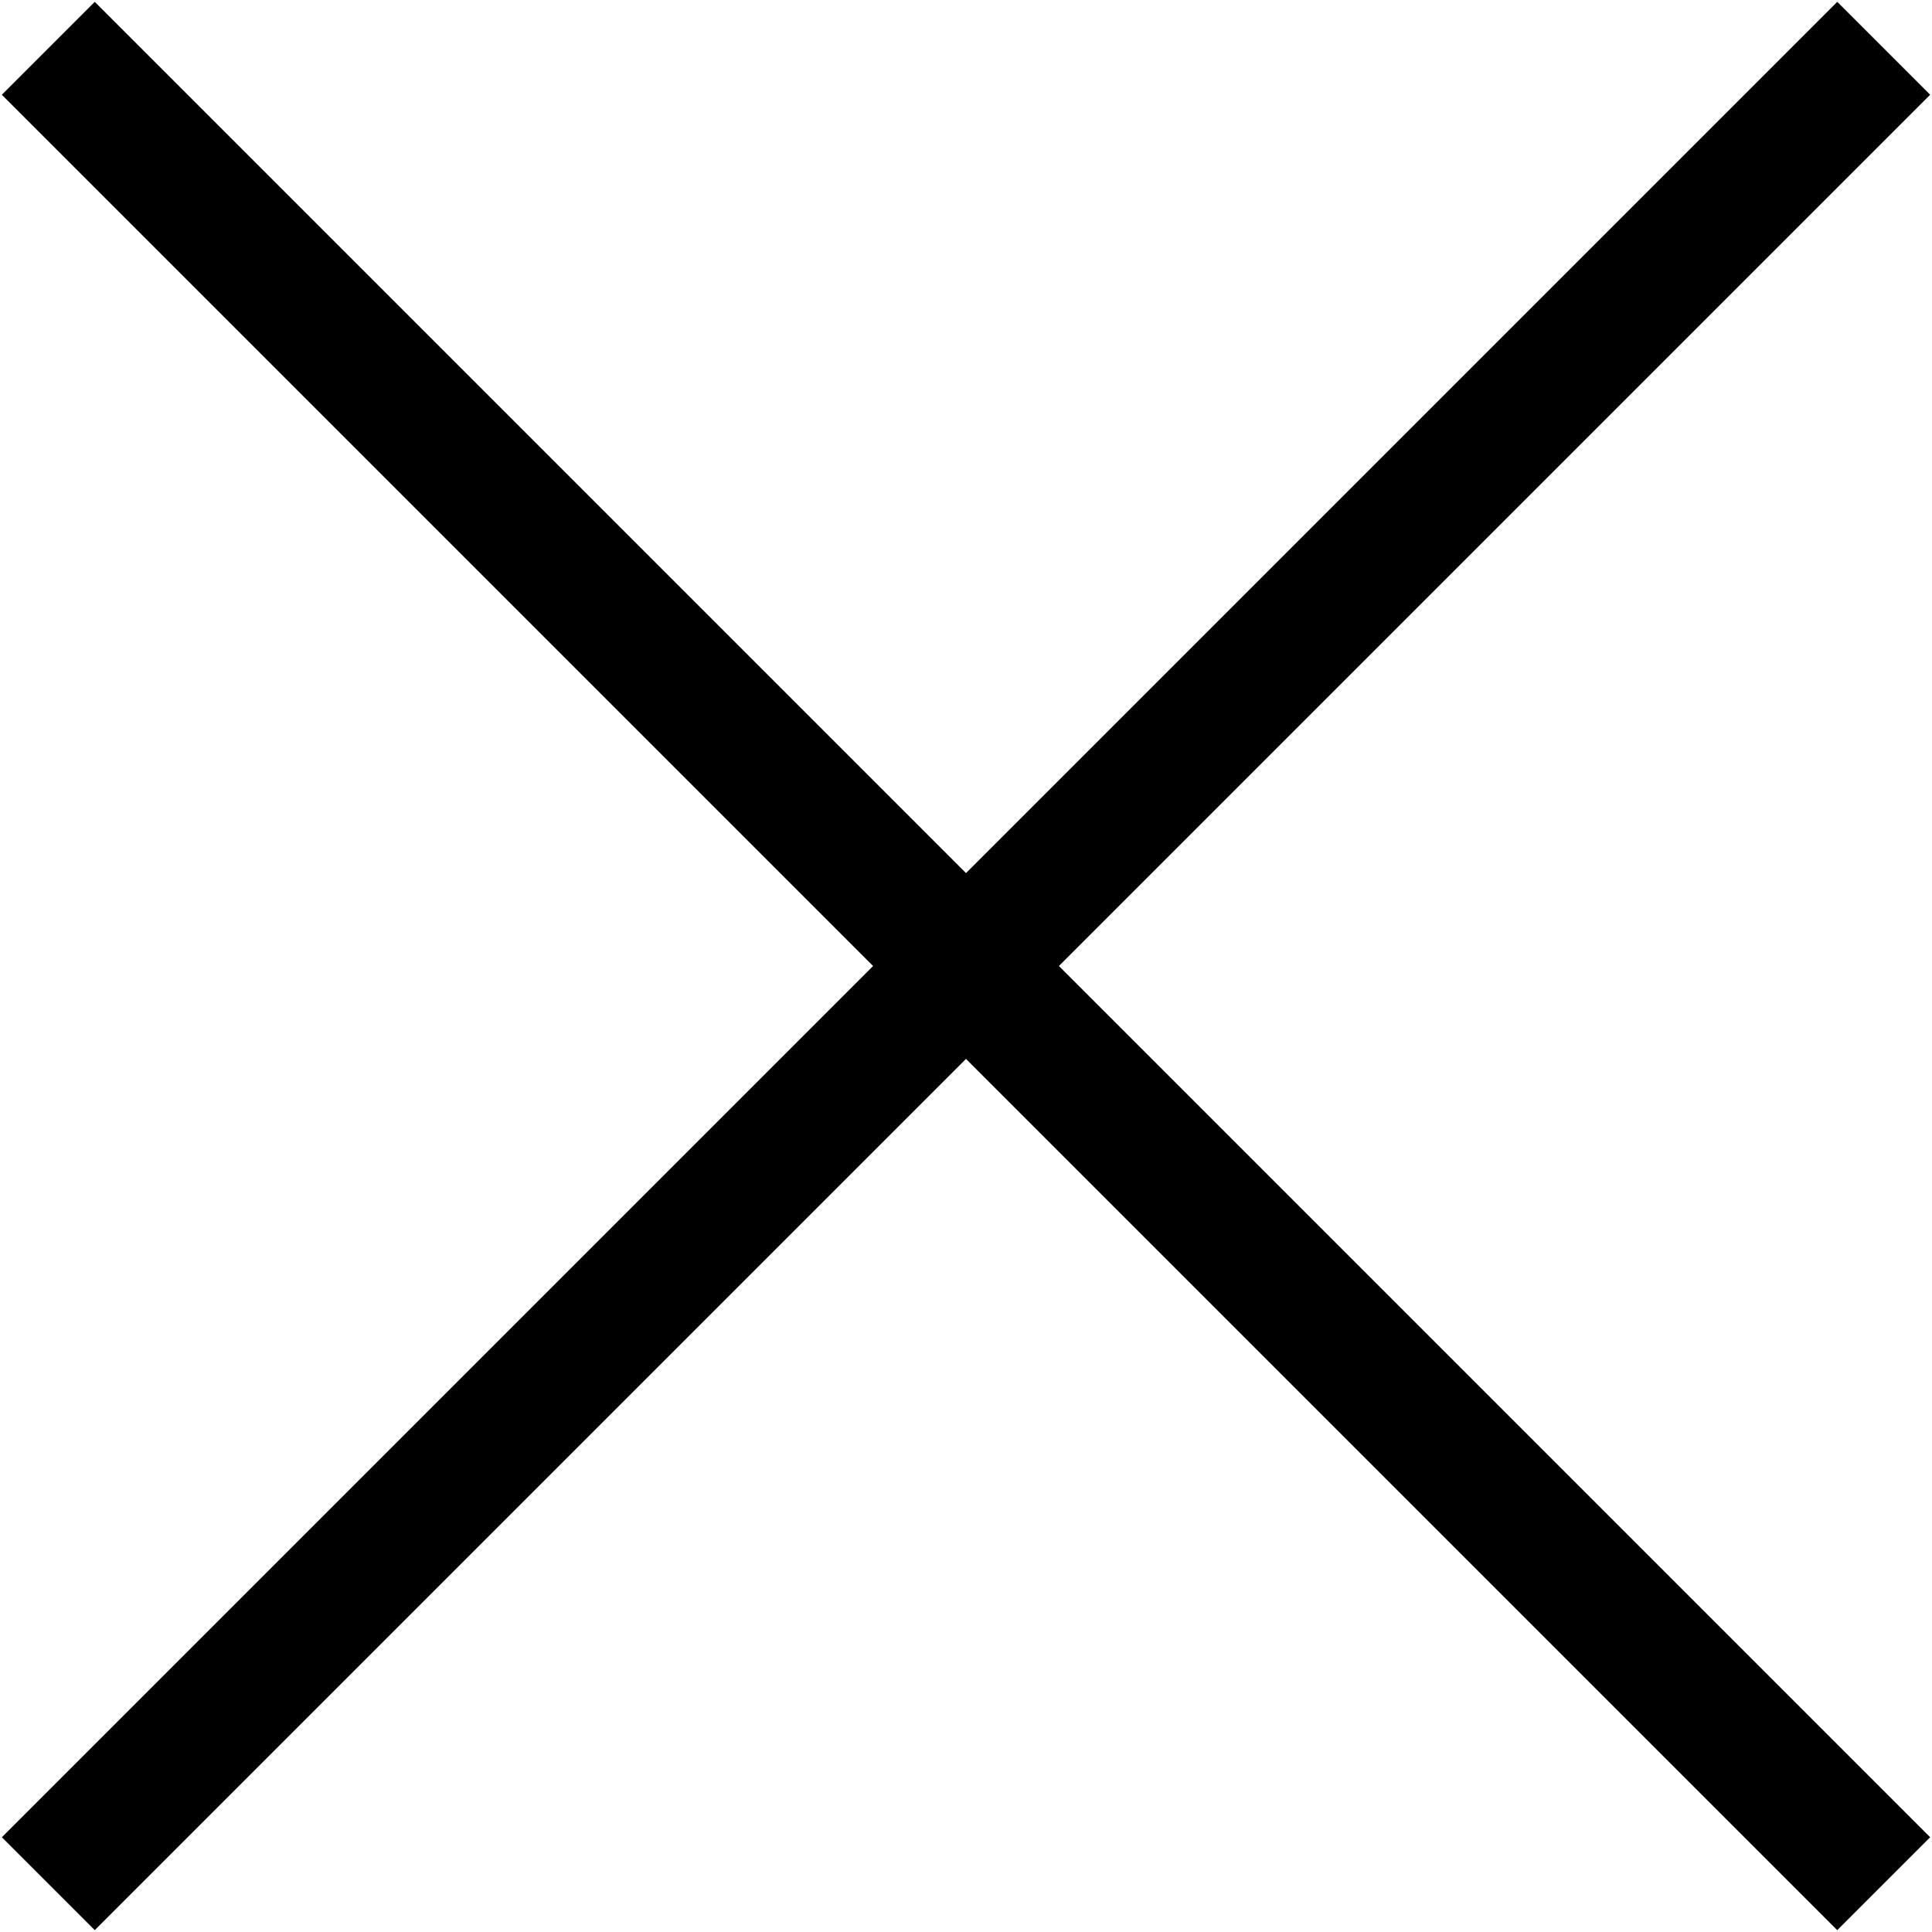 <?xml version="1.0" encoding="utf-8"?>
<!-- Generator: Adobe Illustrator 20.1.0, SVG Export Plug-In . SVG Version: 6.00 Build 0)  -->
<svg version="1.1" id="Layer_1" xmlns="http://www.w3.org/2000/svg" xmlns:xlink="http://www.w3.org/1999/xlink" x="0px" y="0px"
     width="20px" height="20px" viewBox="0 0 20 20" style="enable-background:new 0 0 20 20;" xml:space="preserve">
<style type="text/css">
	.st0{fill:url(#SVGID_1_);}
	.st1{fill:url(#SVGID_2_);}
	.st2{fill:url(#SVGID_3_);}
	.st3{fill:url(#SVGID_4_);}
	.st4{opacity:0.2;enable-background:new    ;}
	.st5{opacity:0.12;enable-background:new    ;}
	.st6{opacity:0.25;fill:#FFFFFF;enable-background:new    ;}
	.st7{fill:#505050;}
	.st8{fill:#0B83CB;}
	.st9{fill:#FFFFFF;}
	.st10{fill:#0B83CB;stroke:#0B83CB;stroke-width:1.963;stroke-linecap:round;stroke-linejoin:round;stroke-miterlimit:10;}
	.st11{fill:#FFFFFF;stroke:#0B83CB;stroke-width:1.963;stroke-linecap:round;stroke-linejoin:round;stroke-miterlimit:10;}
	.st12{fill:none;stroke:#61A8EA;stroke-width:1.963;stroke-linecap:round;stroke-linejoin:round;stroke-miterlimit:10;}
	.st13{fill:#FF0000;}
	.st14{fill:none;stroke:#000000;stroke-width:1.36;stroke-miterlimit:10;}
</style>
    <g>
	<line class="st14" x1="19.5" y1="0.5" x2="0.5" y2="19.5"/>
        <line class="st14" x1="0.5" y1="0.5" x2="19.5" y2="19.5"/>
</g>
</svg>